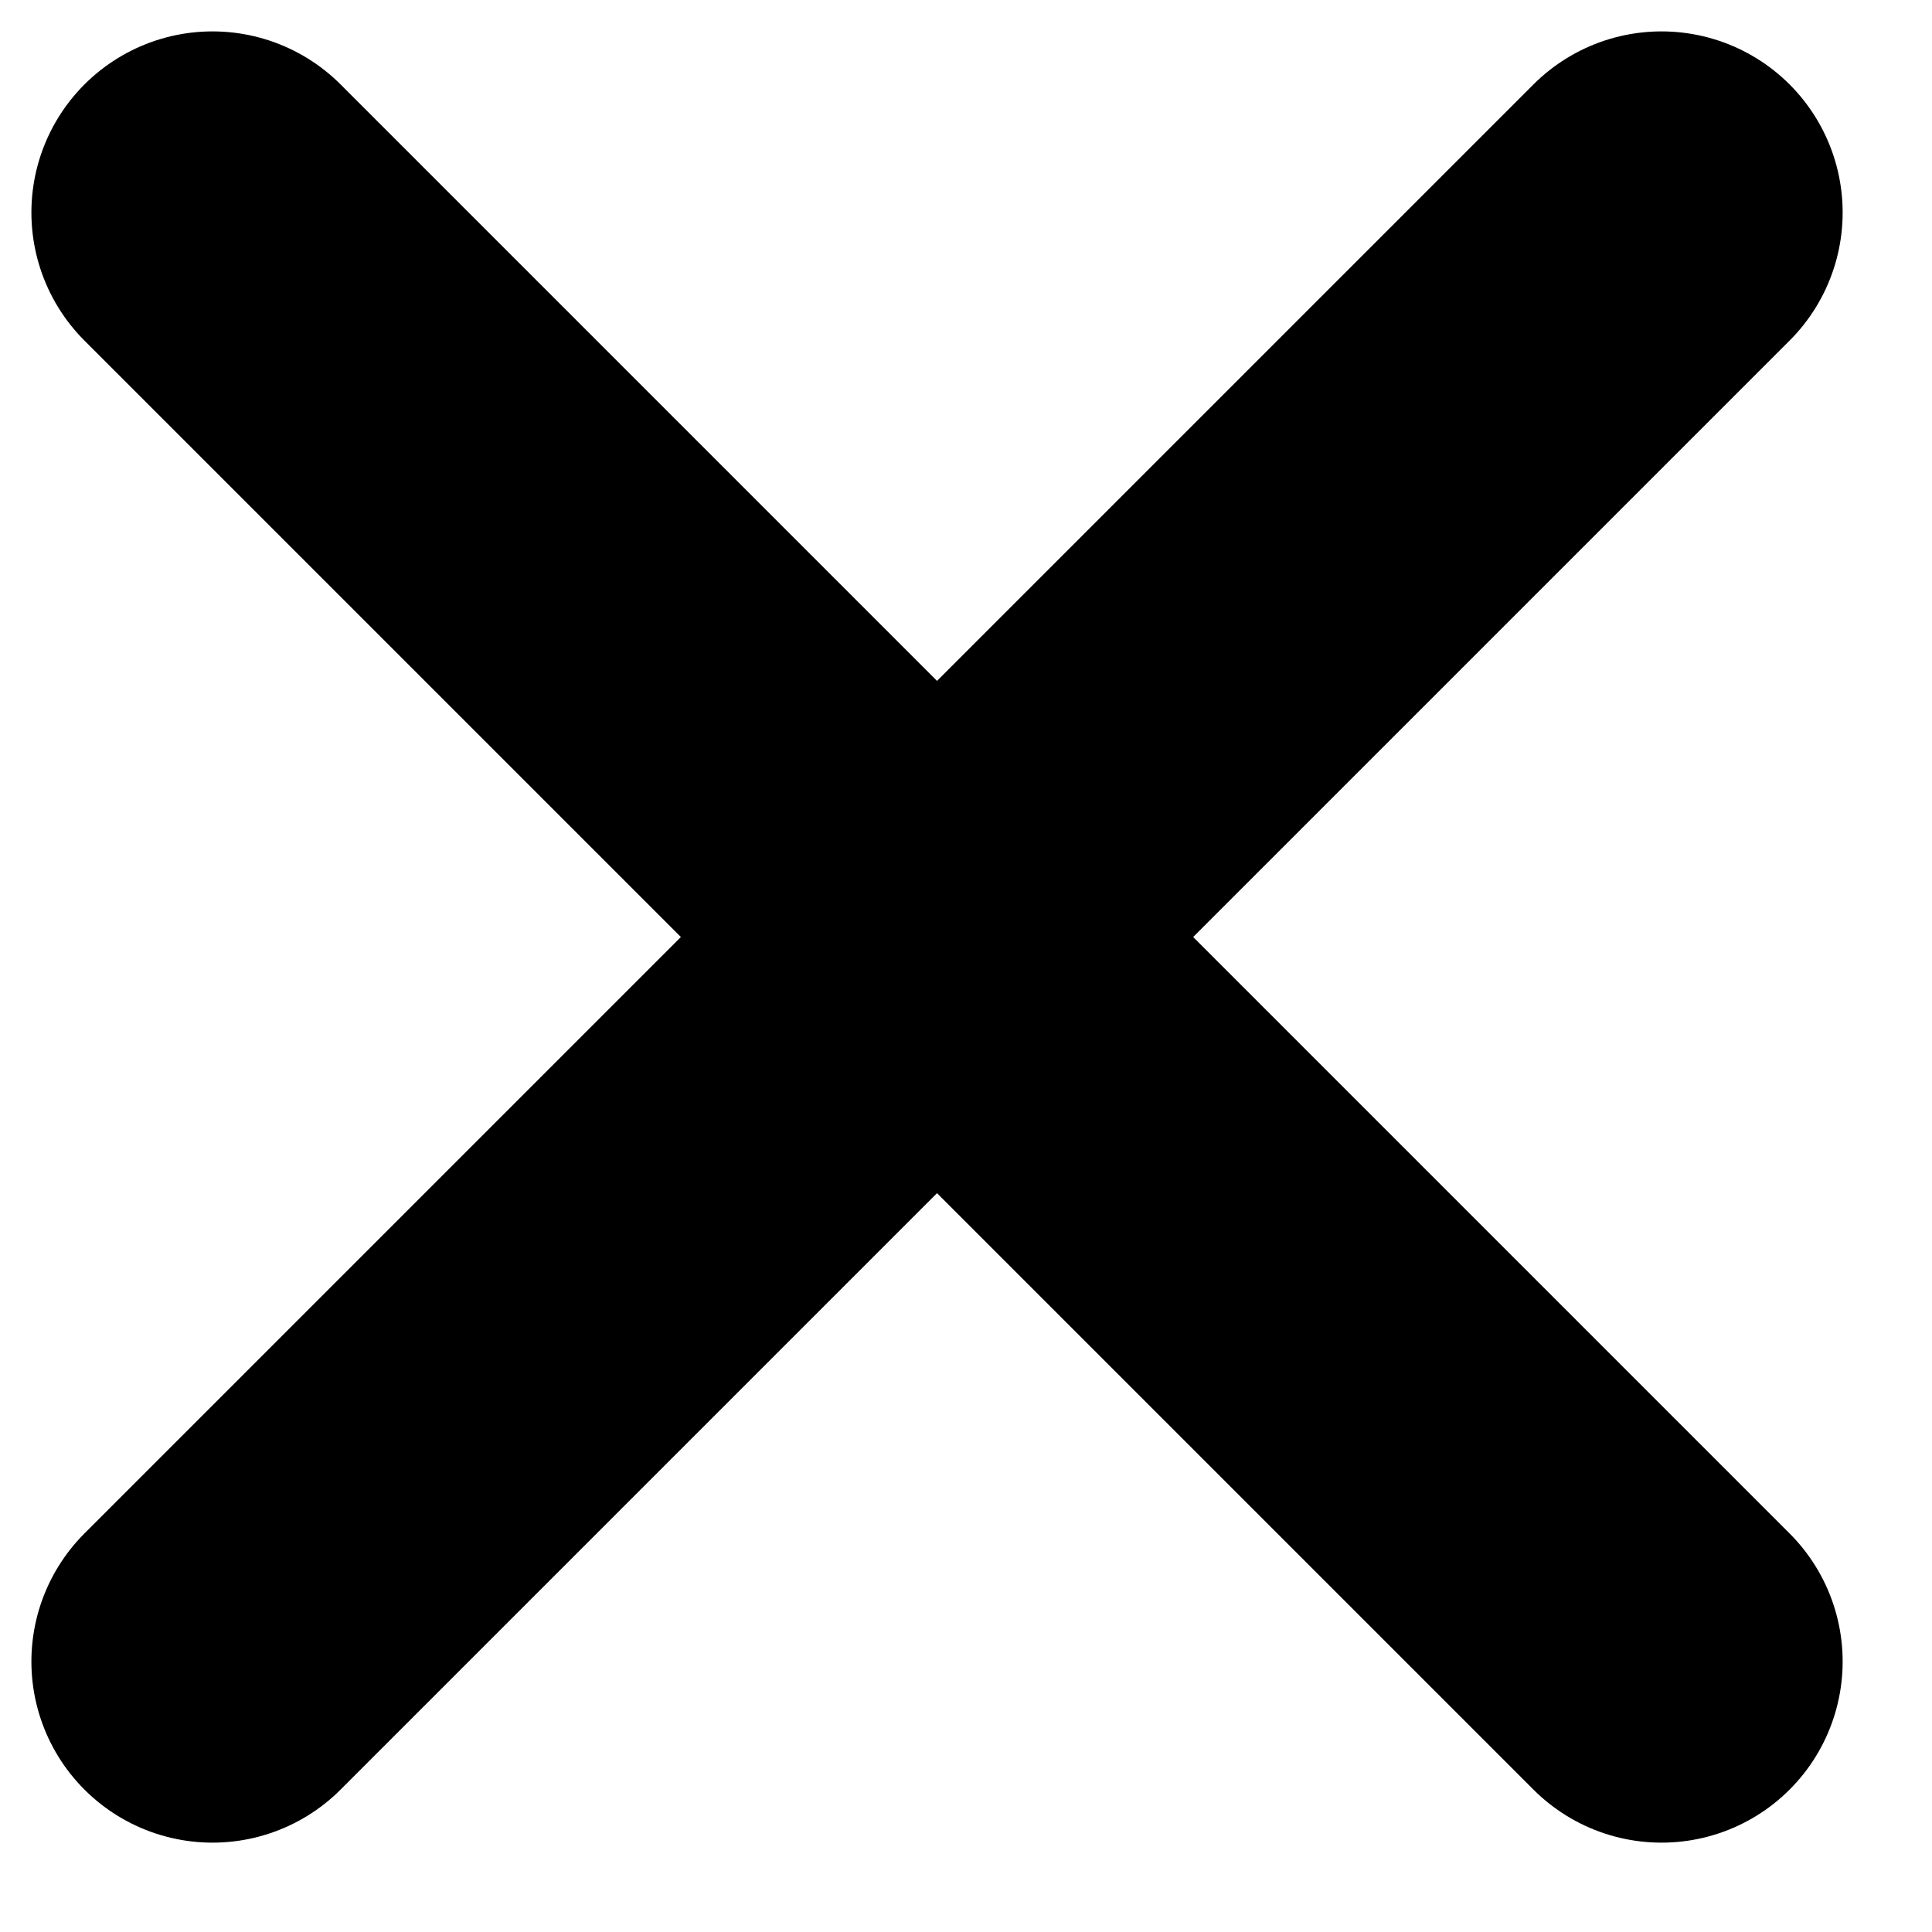 <svg width="8" height="8" viewBox="0 0 8 8" fill="none" xmlns="http://www.w3.org/2000/svg">
<path d="M6.88 0.88L0.88 6.88" stroke="#000001" stroke-width="1.5" stroke-linecap="round" stroke-linejoin="round"/>
<path d="M0.88 0.88L6.88 6.88" stroke="#000001" stroke-width="1.5" stroke-linecap="round" stroke-linejoin="round"/>
</svg>
